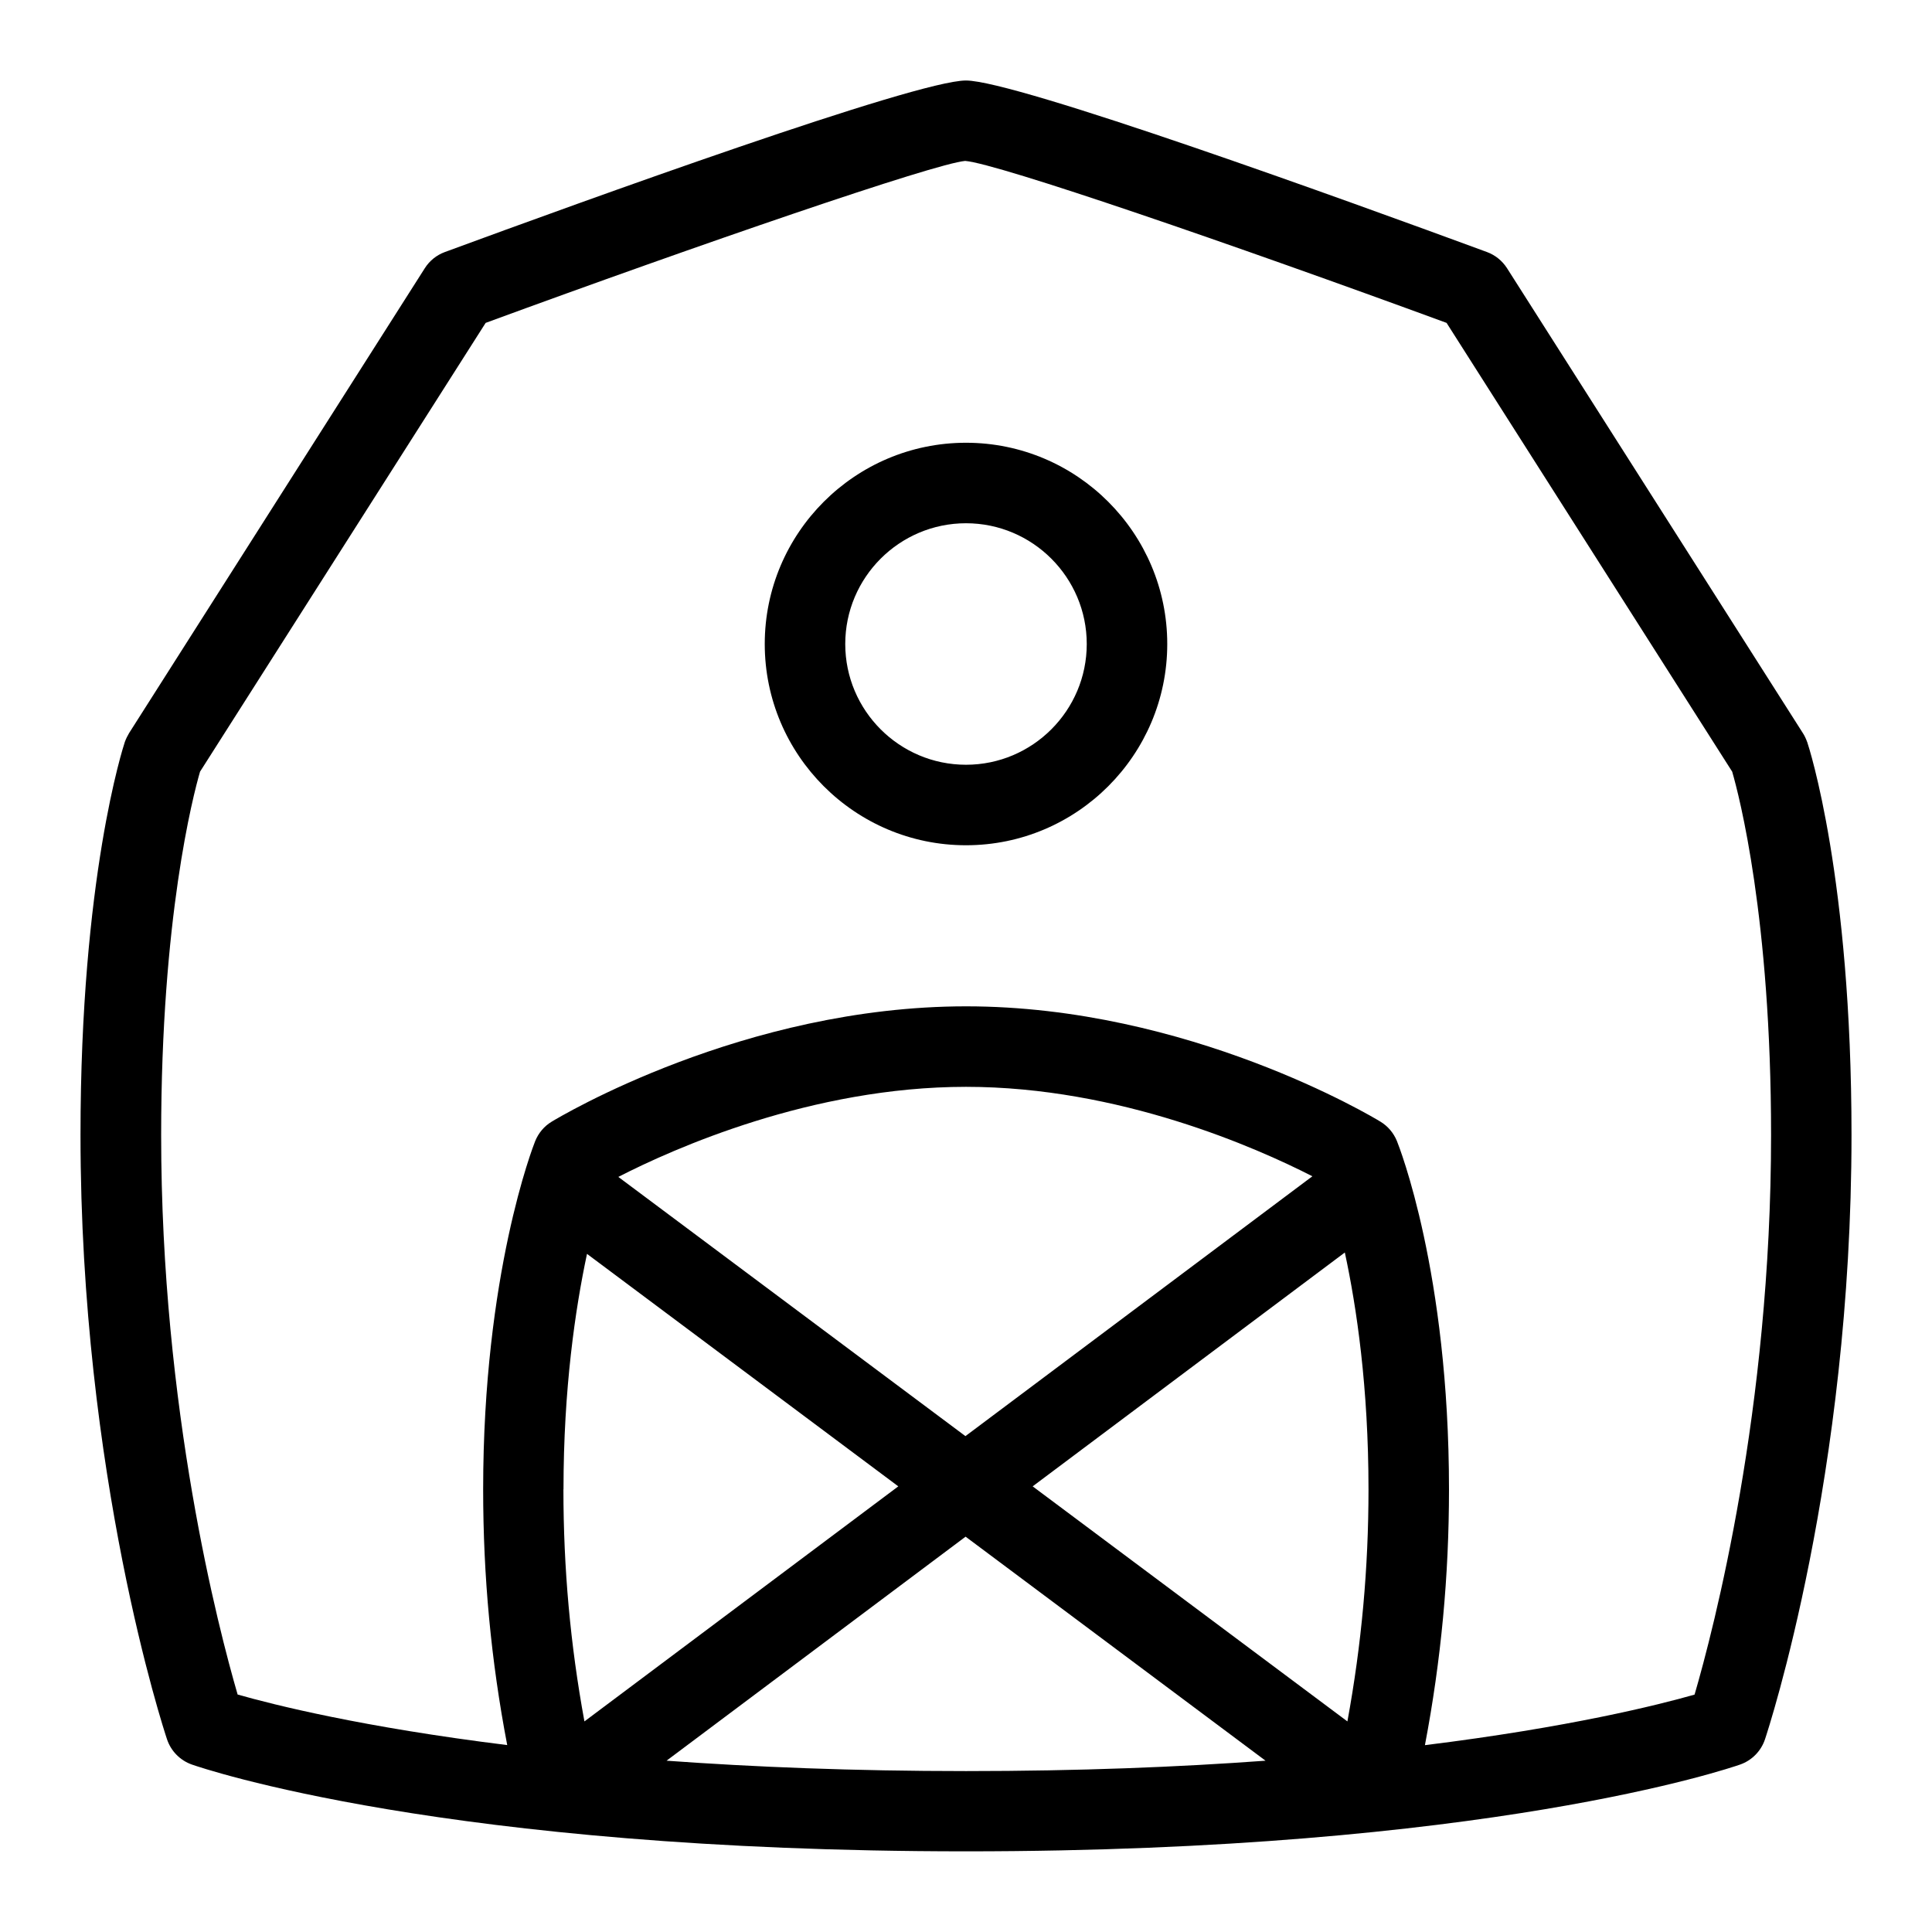 <svg id="Layer_1" viewBox="0 0 24 24" xmlns="http://www.w3.org/2000/svg" data-name="Layer 1"><path d="m22.449 9.217c-.014-.039-.031-.076-.053-.11l-3.675-5.775c-.059-.092-.146-.163-.249-.201-1.74-.641-5.854-2.131-6.473-2.131s-4.732 1.49-6.473 2.131c-.103.038-.19.108-.249.201l-3.673 5.774c-.021.035-.039.072-.053.11-.022.067-.551 1.689-.551 4.883 0 4.232 1.031 7.376 1.075 7.508.049.146.163.262.309.313.126.044 3.147 1.078 9.616 1.078s9.49-1.034 9.616-1.078c.146-.051.26-.167.309-.313.044-.132 1.075-3.276 1.075-7.508 0-3.194-.528-4.816-.551-4.883zm-5.743 6.342c.146.677.294 1.675.294 2.942 0 .977-.086 1.925-.262 2.883l-3.91-2.92zm-4.713 2.281-4.312-3.22c.682-.35 2.401-1.119 4.319-1.119 1.907 0 3.612.758 4.303 1.111zm-4.993.661c0-1.25.147-2.245.292-2.925l3.867 2.888-3.899 2.92c-.175-.951-.261-1.901-.261-2.884zm1.28 3.371 3.715-2.783 3.726 2.783c-1.078.079-2.317.129-3.721.129s-2.642-.051-3.72-.129zm12.77-.821c-.452.129-1.557.406-3.349.628.201-1.056.299-2.101.299-3.178 0-2.697-.621-4.262-.647-4.327-.041-.1-.112-.184-.204-.24-.096-.059-2.387-1.433-5.148-1.433s-5.052 1.375-5.148 1.433c-.093.056-.164.141-.205.242-.026.066-.646 1.651-.646 4.325 0 1.083.098 2.129.299 3.177-1.792-.222-2.897-.499-3.349-.628-.235-.807-.95-3.539-.95-6.95 0-2.699.397-4.218.483-4.514l3.548-5.575c2.653-.974 5.575-1.979 5.957-2.012.404.032 3.327 1.038 5.98 2.012l3.548 5.575c.086.296.483 1.815.483 4.514 0 3.411-.715 6.143-.95 6.95z"/><path d="m12 5.5c-1.379 0-2.5 1.122-2.5 2.5s1.121 2.5 2.5 2.5 2.5-1.122 2.5-2.5-1.121-2.5-2.5-2.5zm0 4c-.827 0-1.5-.673-1.5-1.5s.673-1.5 1.5-1.5 1.5.673 1.5 1.5-.673 1.5-1.5 1.5z"/></svg>